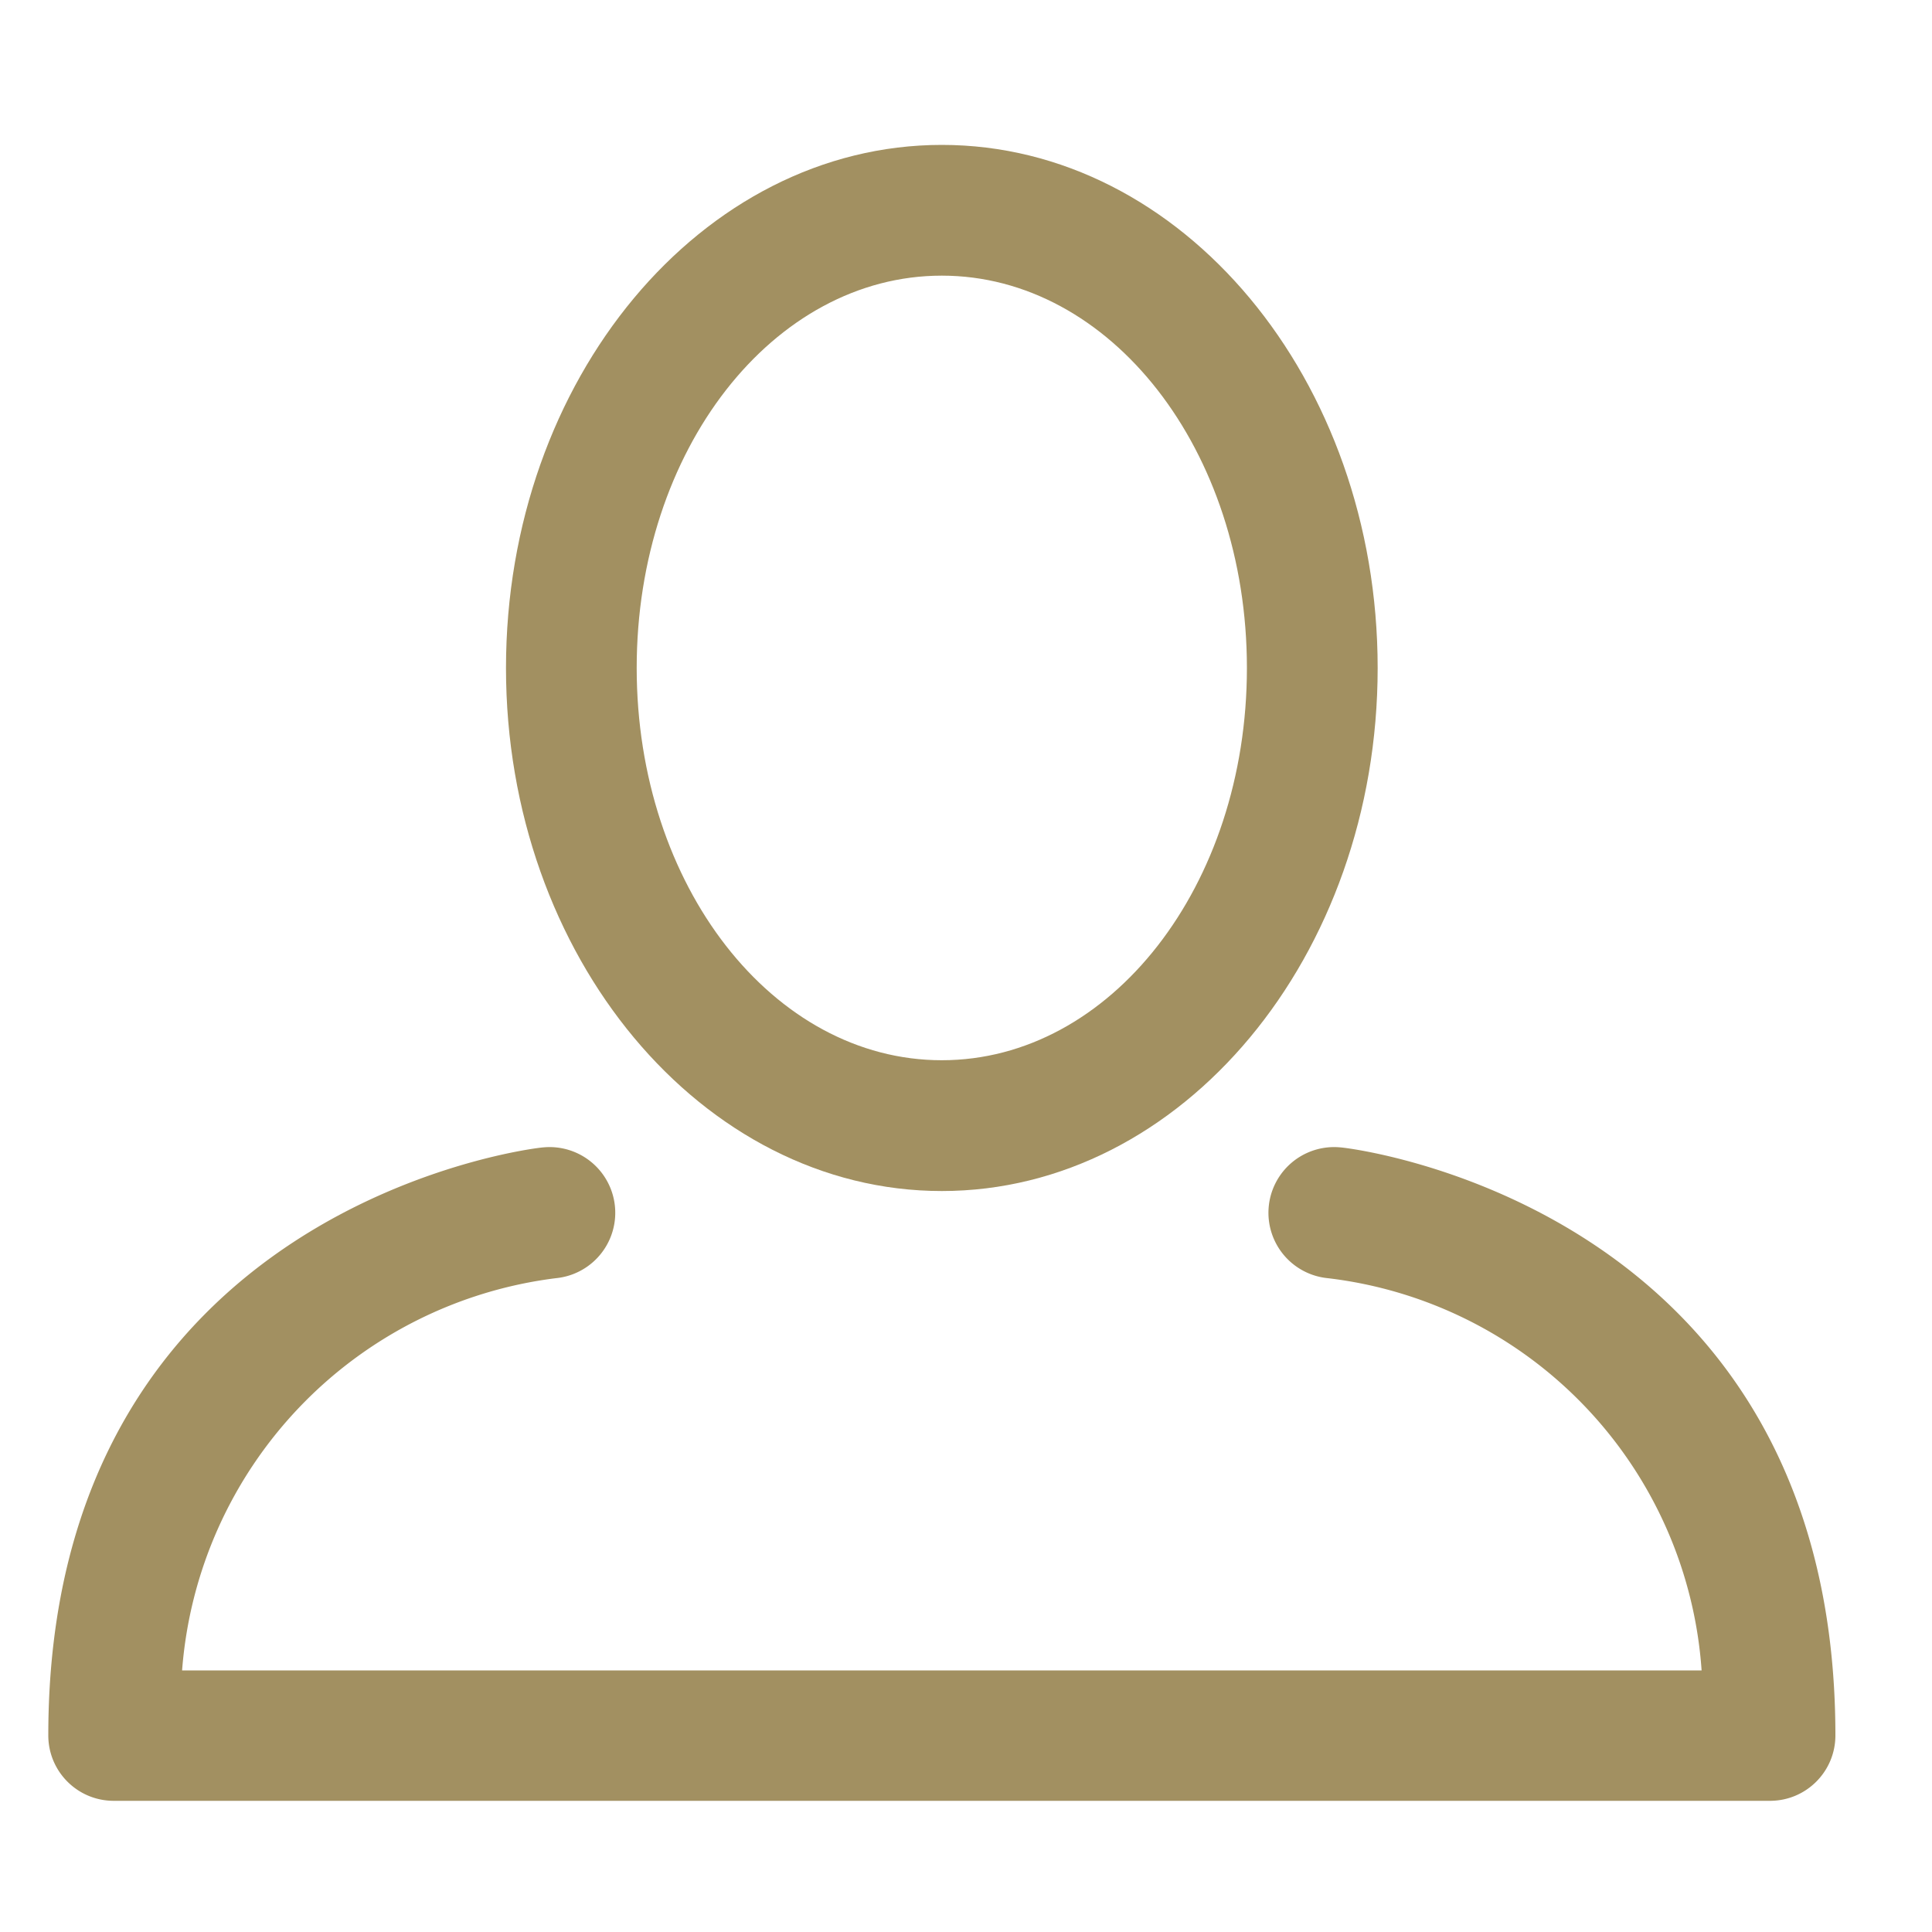 <svg width="40" height="40" fill="none" xmlns="http://www.w3.org/2000/svg"><path fill-rule="evenodd" clip-rule="evenodd" d="M19.499 24.659c4.972 0 9.024-4.856 9.024-10.83S24.471 3 19.5 3c-4.972 0-9.024 4.855-9.024 10.83 0 5.973 4.06 10.829 9.024 10.829zm0-18.952c3.492 0 6.317 3.61 6.317 8.122 0 4.512-2.825 8.122-6.317 8.122s-6.317-3.61-6.317-8.122c0-4.512 2.825-8.122 6.317-8.122z" fill="#A29061"/><path fill-rule="evenodd" clip-rule="evenodd" d="M27.757 23.756a1.36 1.36 0 00-.27 2.707 8.79 8.79 0 017.743 8.122H3.77a8.862 8.862 0 017.743-8.122 1.36 1.36 0 10-.27-2.707C11.143 23.756 1 24.911 1 35.93c0 .748.606 1.354 1.354 1.354h34.292c.748 0 1.354-.606 1.354-1.354 0-11.019-10.143-12.174-10.243-12.174z" fill="#A29061"/></svg>
